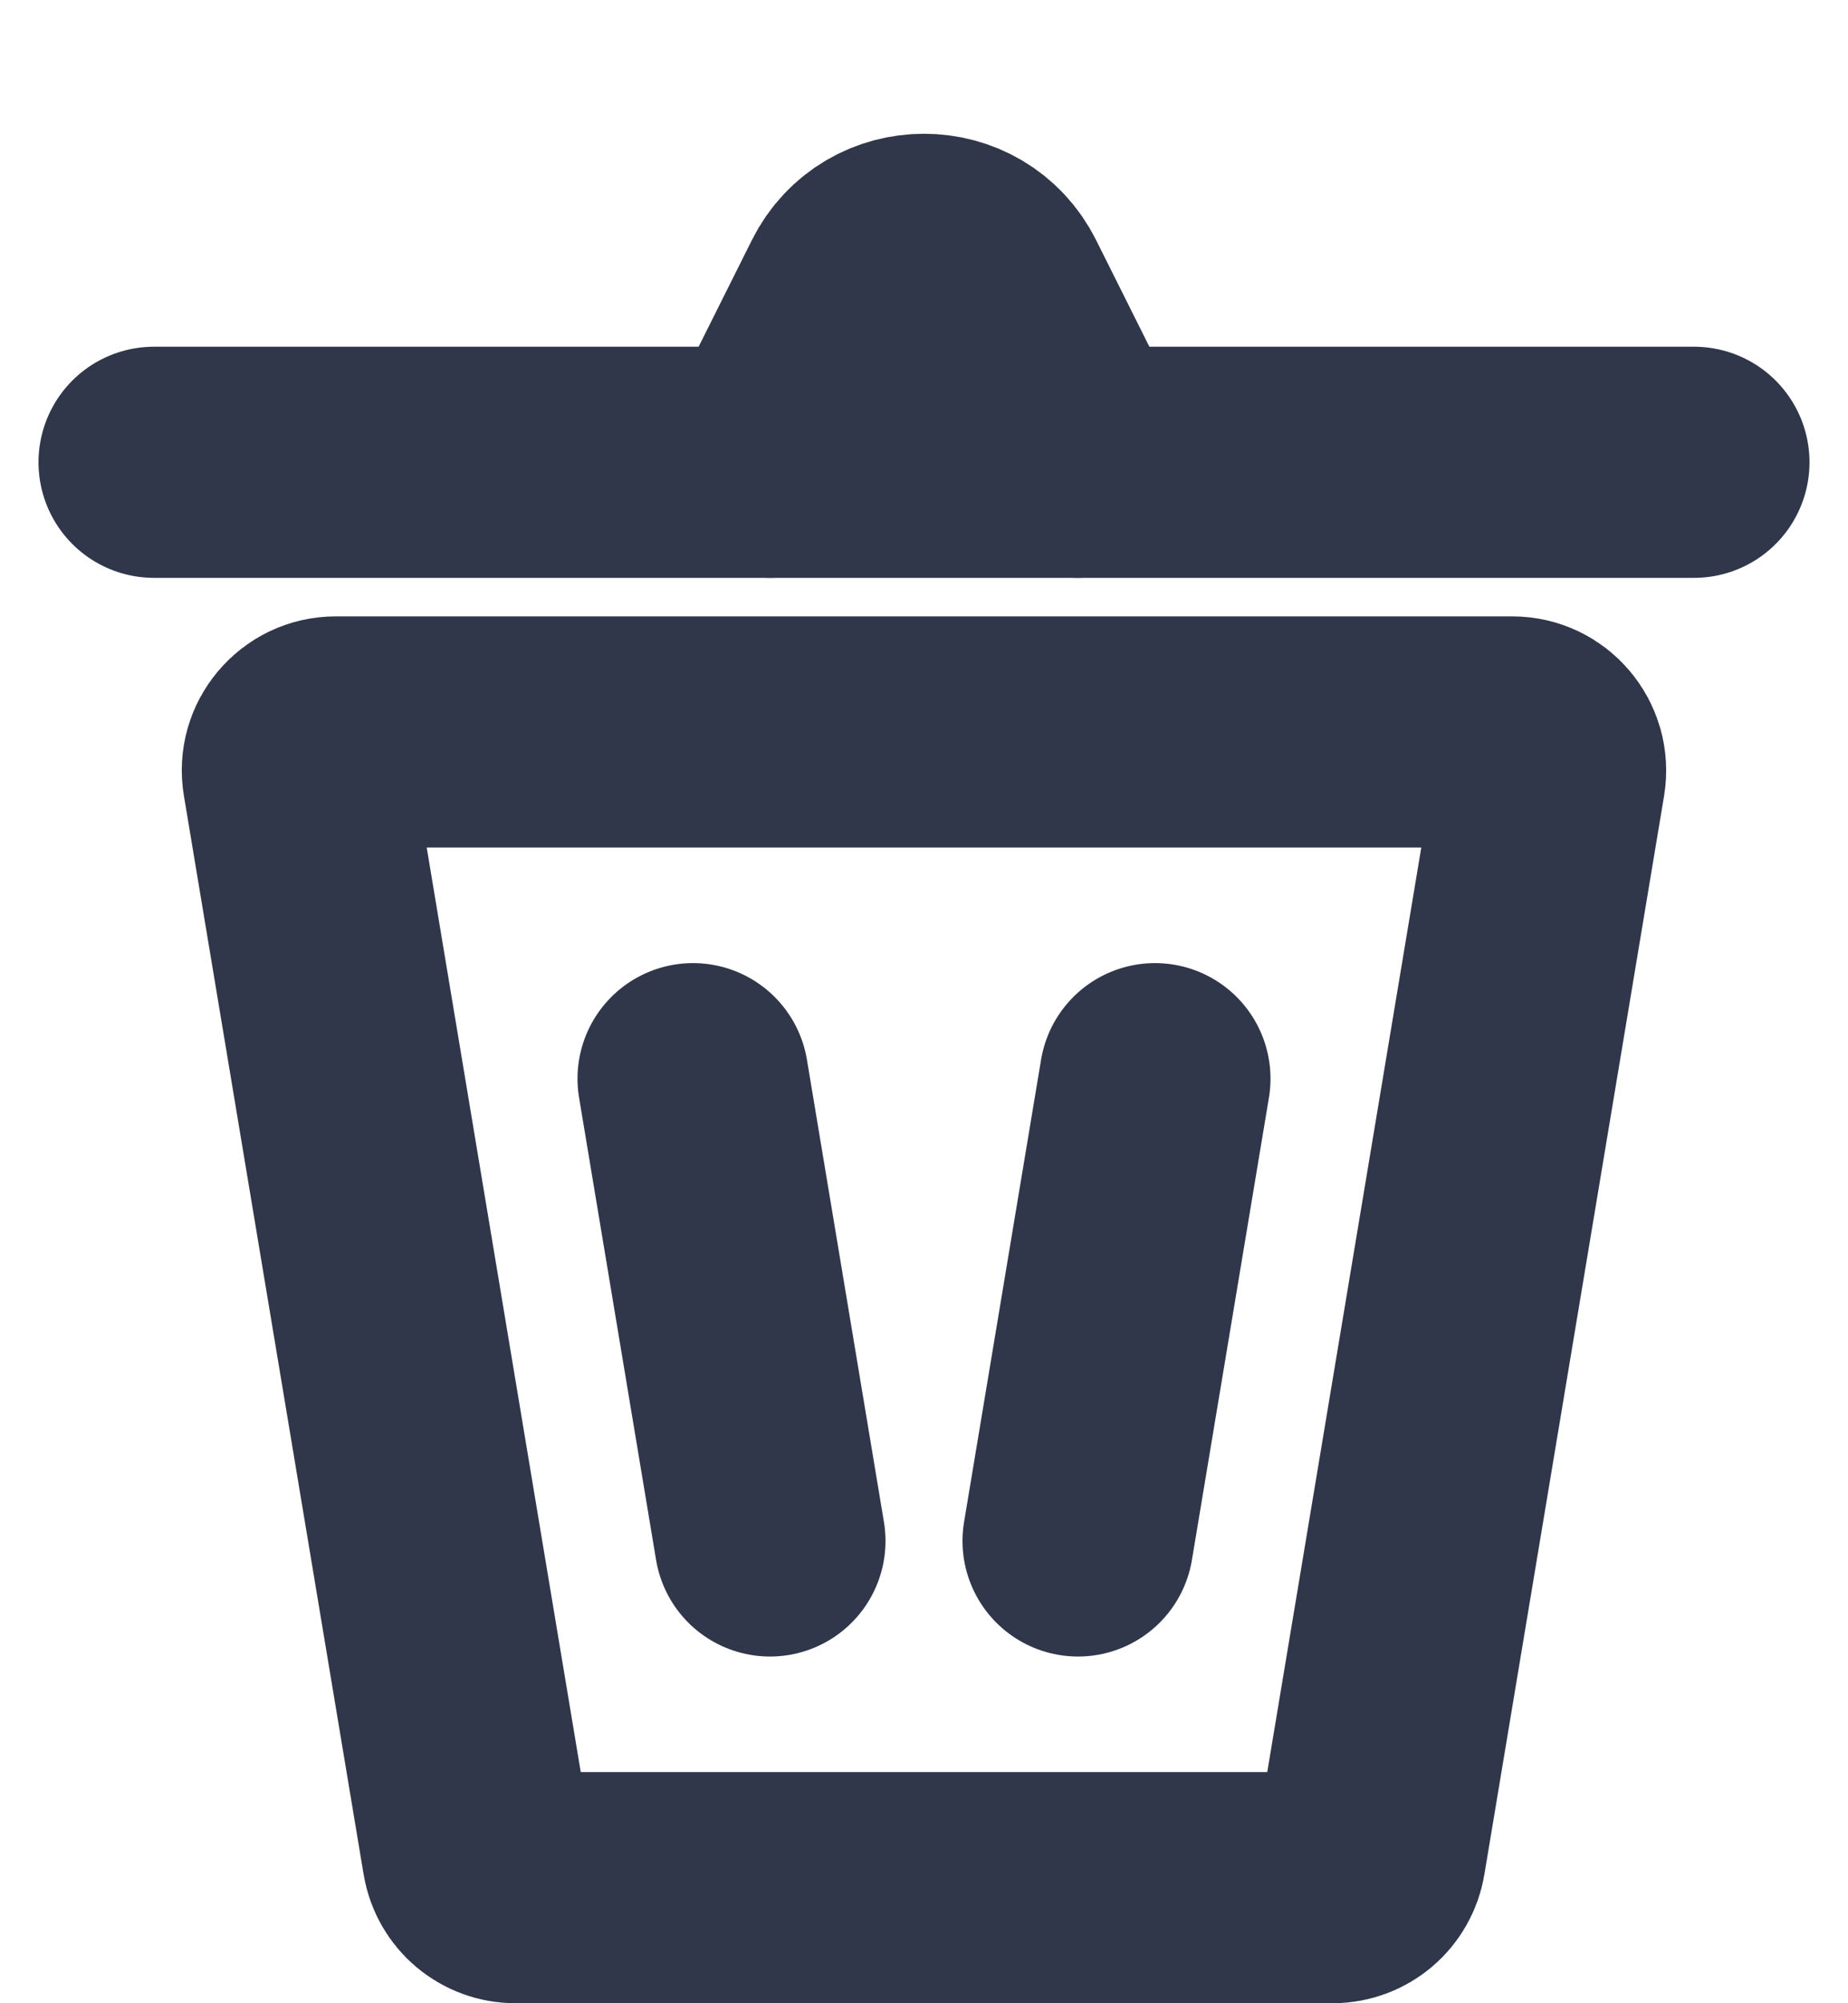 <svg width="12" height="13" viewBox="0 0 12 13" fill="none" xmlns="http://www.w3.org/2000/svg">
<path d="M3.101 12.041L1.934 5.041C1.908 4.889 2.026 4.75 2.18 4.75H9.82C9.974 4.75 10.091 4.889 10.066 5.041L8.899 12.041C8.879 12.162 8.775 12.25 8.653 12.25H3.347C3.225 12.25 3.121 12.162 3.101 12.041Z" stroke="#31374A" stroke-width="1.5" stroke-linecap="round"/>
<path d="M4.5 7L5 10" stroke="#31374A" stroke-width="1.5" stroke-linecap="round"/>
<path d="M7.5 7L7 10" stroke="#31374A" stroke-width="1.5" stroke-linecap="round"/>
<path d="M1 3H11" stroke="#31374A" stroke-width="1.5" stroke-linecap="round"/>
<path d="M5 3L5.553 1.894C5.737 1.526 6.263 1.526 6.447 1.894L7 3" stroke="#31374A" stroke-width="1.5" stroke-linecap="round"/>
</svg>
